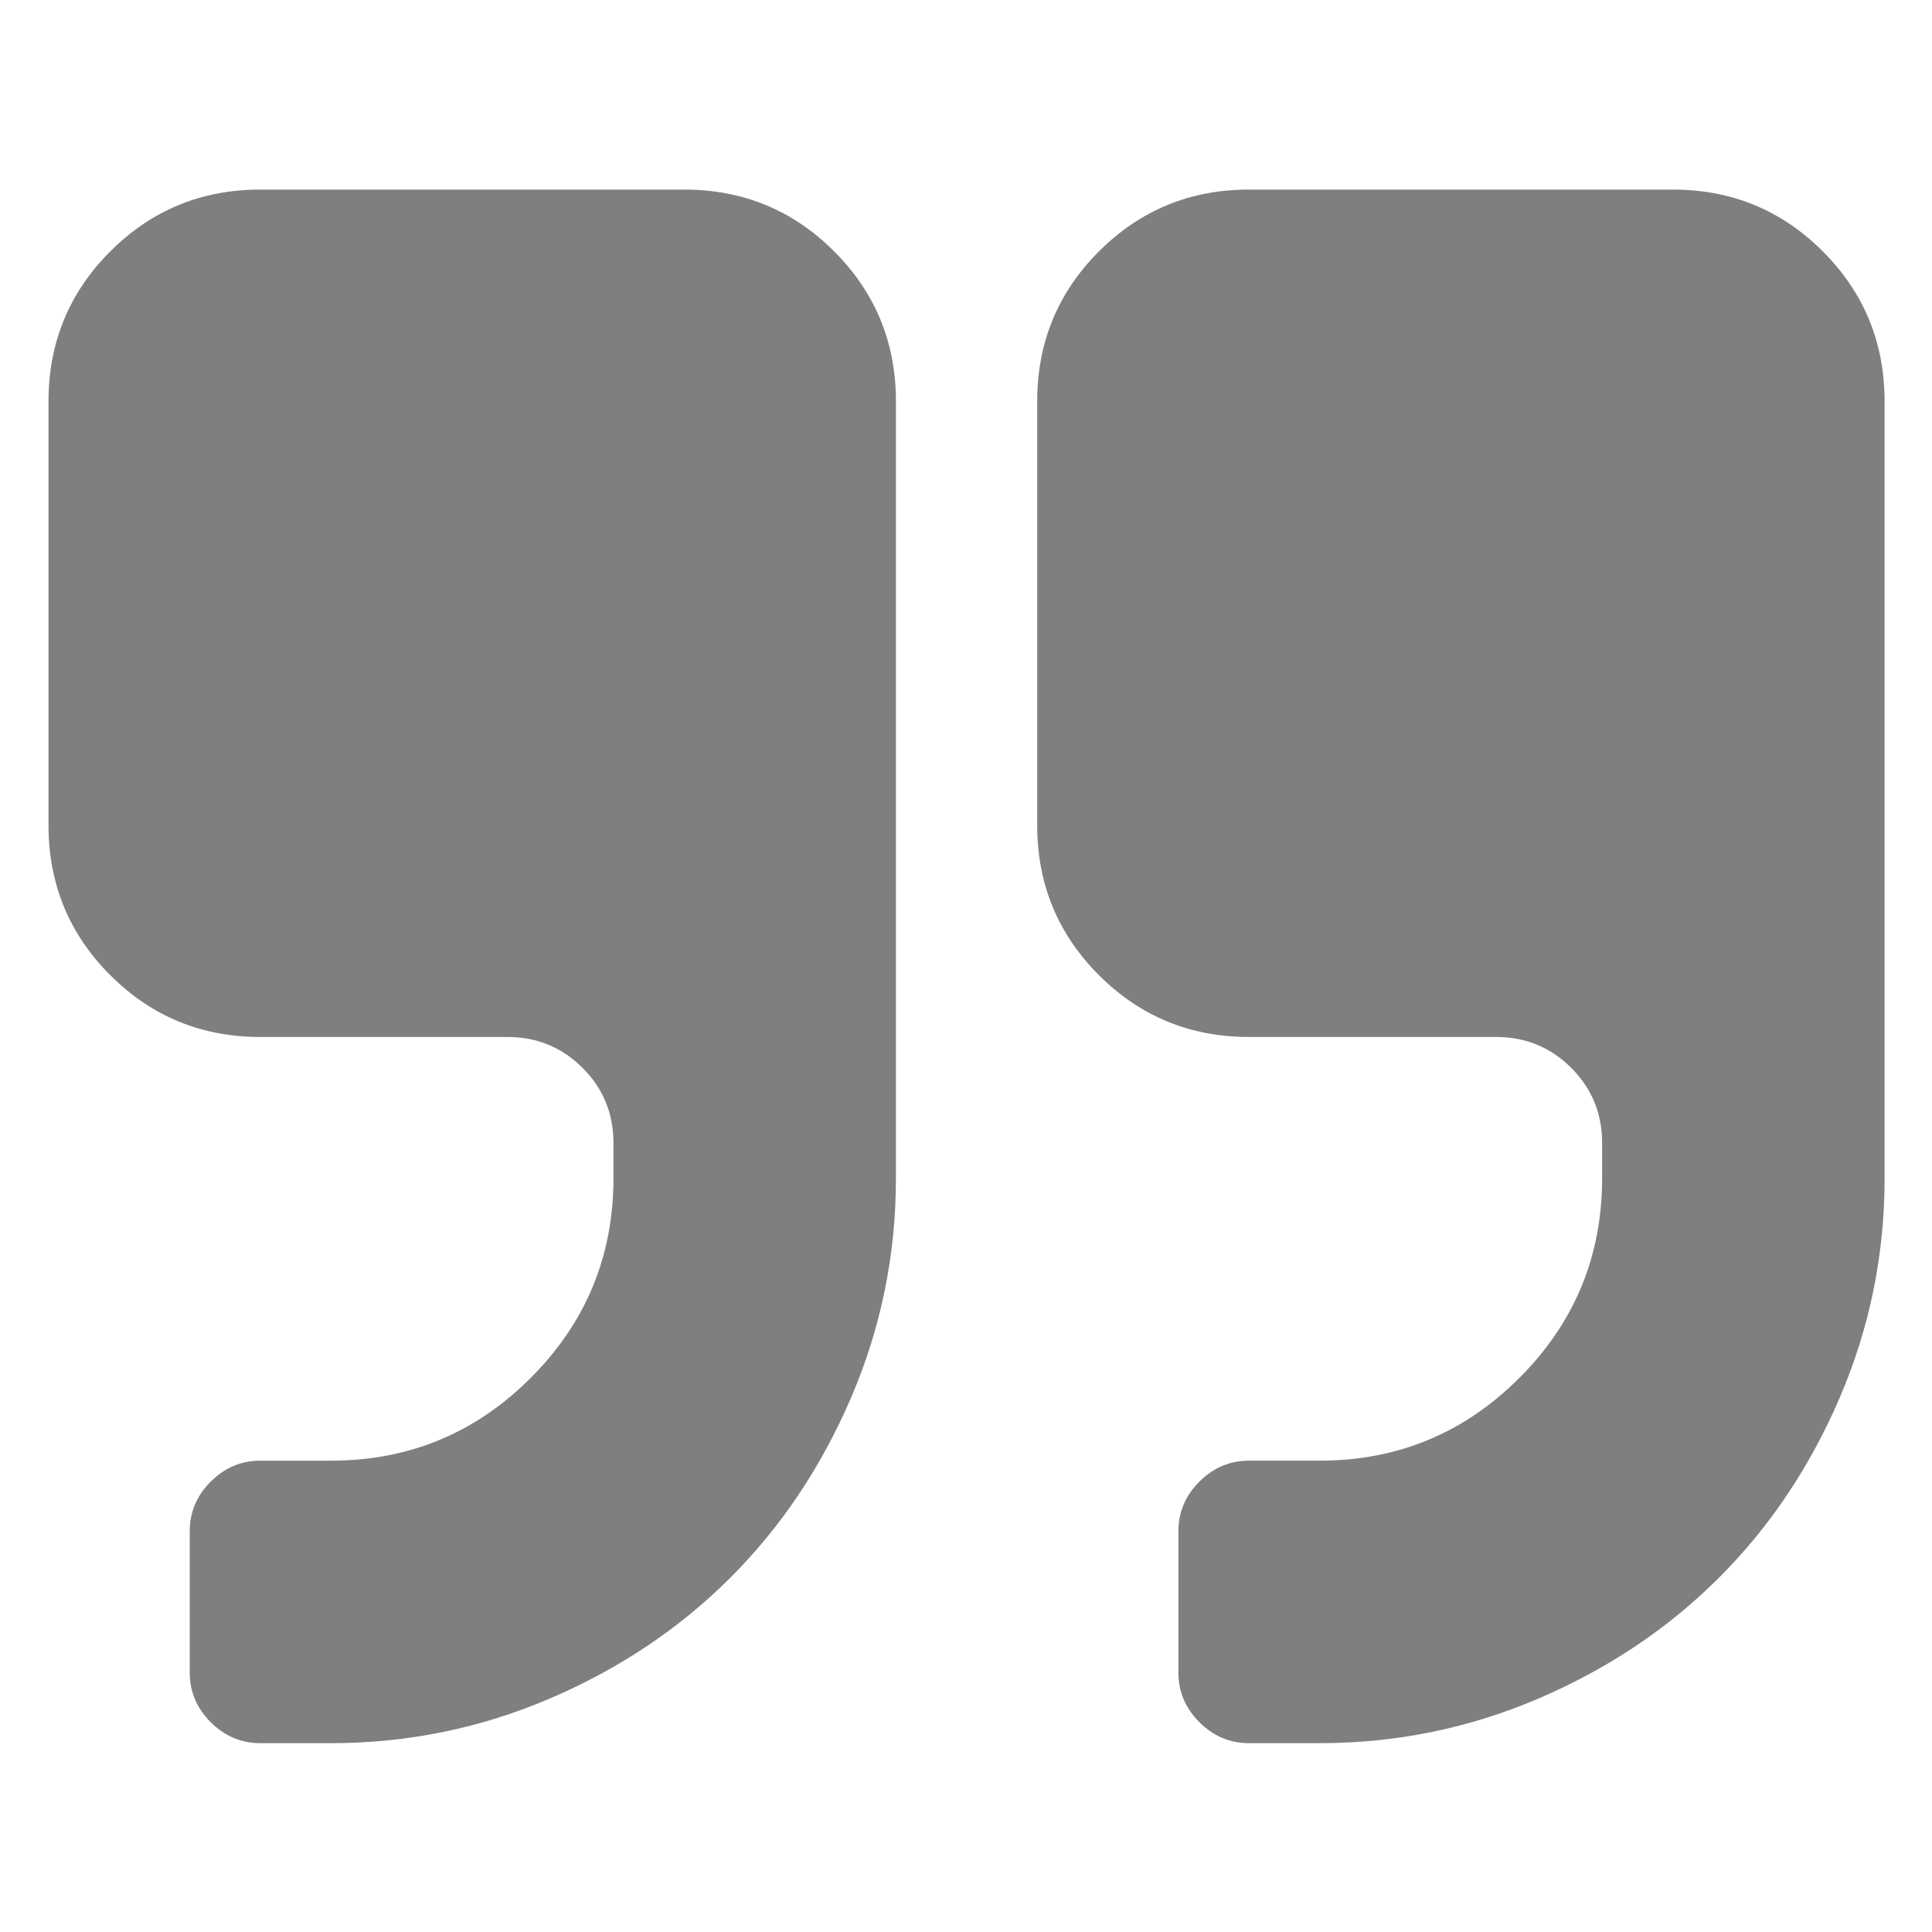 <?xml version="1.0" encoding="UTF-8" standalone="no"?>
<!-- Created with Inkscape (http://www.inkscape.org/) -->

<svg
   xmlns:dc="http://purl.org/dc/elements/1.1/"
   xmlns:cc="http://creativecommons.org/ns#"
   xmlns:rdf="http://www.w3.org/1999/02/22-rdf-syntax-ns#"
   xmlns:svg="http://www.w3.org/2000/svg"
   xmlns="http://www.w3.org/2000/svg"
   version="1.1"
   width="100"
   height="100"
   viewBox="0 0 100 100"
   id="Capa_1"
   xml:space="preserve"><defs
   id="defs11" />
<g
   transform="matrix(0.701,0,0,0.701,-25.68,-1.154)"
   id="g3">
	<path
   d="M 87.144,15.644 H 55.858 c -4.346,0 -8.039,1.521 -11.081,4.562 -3.041,3.042 -4.562,6.735 -4.562,11.081 v 31.285 c 0,4.346 1.52,8.039 4.562,11.08 3.042,3.041 6.736,4.562 11.081,4.562 h 18.25 c 2.172,0 4.019,0.761 5.54,2.281 1.521,1.52 2.281,3.368 2.281,5.541 v 2.606 c 0,5.758 -2.037,10.672 -6.11,14.746 -4.074,4.073 -8.989,6.11 -14.747,6.11 h -5.214 c -1.413,0 -2.635,0.517 -3.667,1.548 -1.032,1.032 -1.548,2.254 -1.548,3.666 v 10.43 c 0,1.411 0.516,2.635 1.548,3.666 1.033,1.031 2.254,1.549 3.667,1.549 h 5.214 c 5.649,0 11.04,-1.102 16.173,-3.301 5.133,-2.199 9.573,-5.174 13.321,-8.922 3.747,-3.747 6.721,-8.187 8.921,-13.32 2.199,-5.133 3.299,-10.523 3.299,-16.172 V 31.286 c 0,-4.346 -1.521,-8.039 -4.562,-11.08 -3.041,-3.041 -6.735,-4.562 -11.08,-4.562 z"
   id="path5" style="fill-opacity:0.5" />
	<path
   d="m 171.223,20.206 c -3.041,-3.041 -6.734,-4.562 -11.08,-4.562 h -31.285 c -4.346,0 -8.039,1.521 -11.08,4.562 -3.041,3.042 -4.562,6.735 -4.562,11.081 v 31.285 c 0,4.346 1.521,8.039 4.562,11.08 3.041,3.041 6.734,4.562 11.08,4.562 h 18.25 c 2.172,0 4.02,0.761 5.541,2.281 1.519,1.521 2.281,3.368 2.281,5.541 v 2.606 c 0,5.758 -2.037,10.672 -6.111,14.746 -4.074,4.073 -8.988,6.11 -14.746,6.11 h -5.215 c -1.412,0 -2.635,0.517 -3.666,1.548 -1.033,1.032 -1.549,2.254 -1.549,3.666 v 10.43 c 0,1.411 0.516,2.635 1.549,3.666 1.031,1.031 2.254,1.549 3.666,1.549 h 5.215 c 5.648,0 11.039,-1.102 16.172,-3.301 5.132,-2.199 9.572,-5.174 13.32,-8.922 3.748,-3.747 6.723,-8.188 8.922,-13.32 2.199,-5.132 3.299,-10.523 3.299,-16.172 V 31.286 c -0.001,-4.346 -1.52,-8.039 -4.563,-11.08 z"
   id="path7" style="fill-opacity:0.5" />
</g>
</svg>